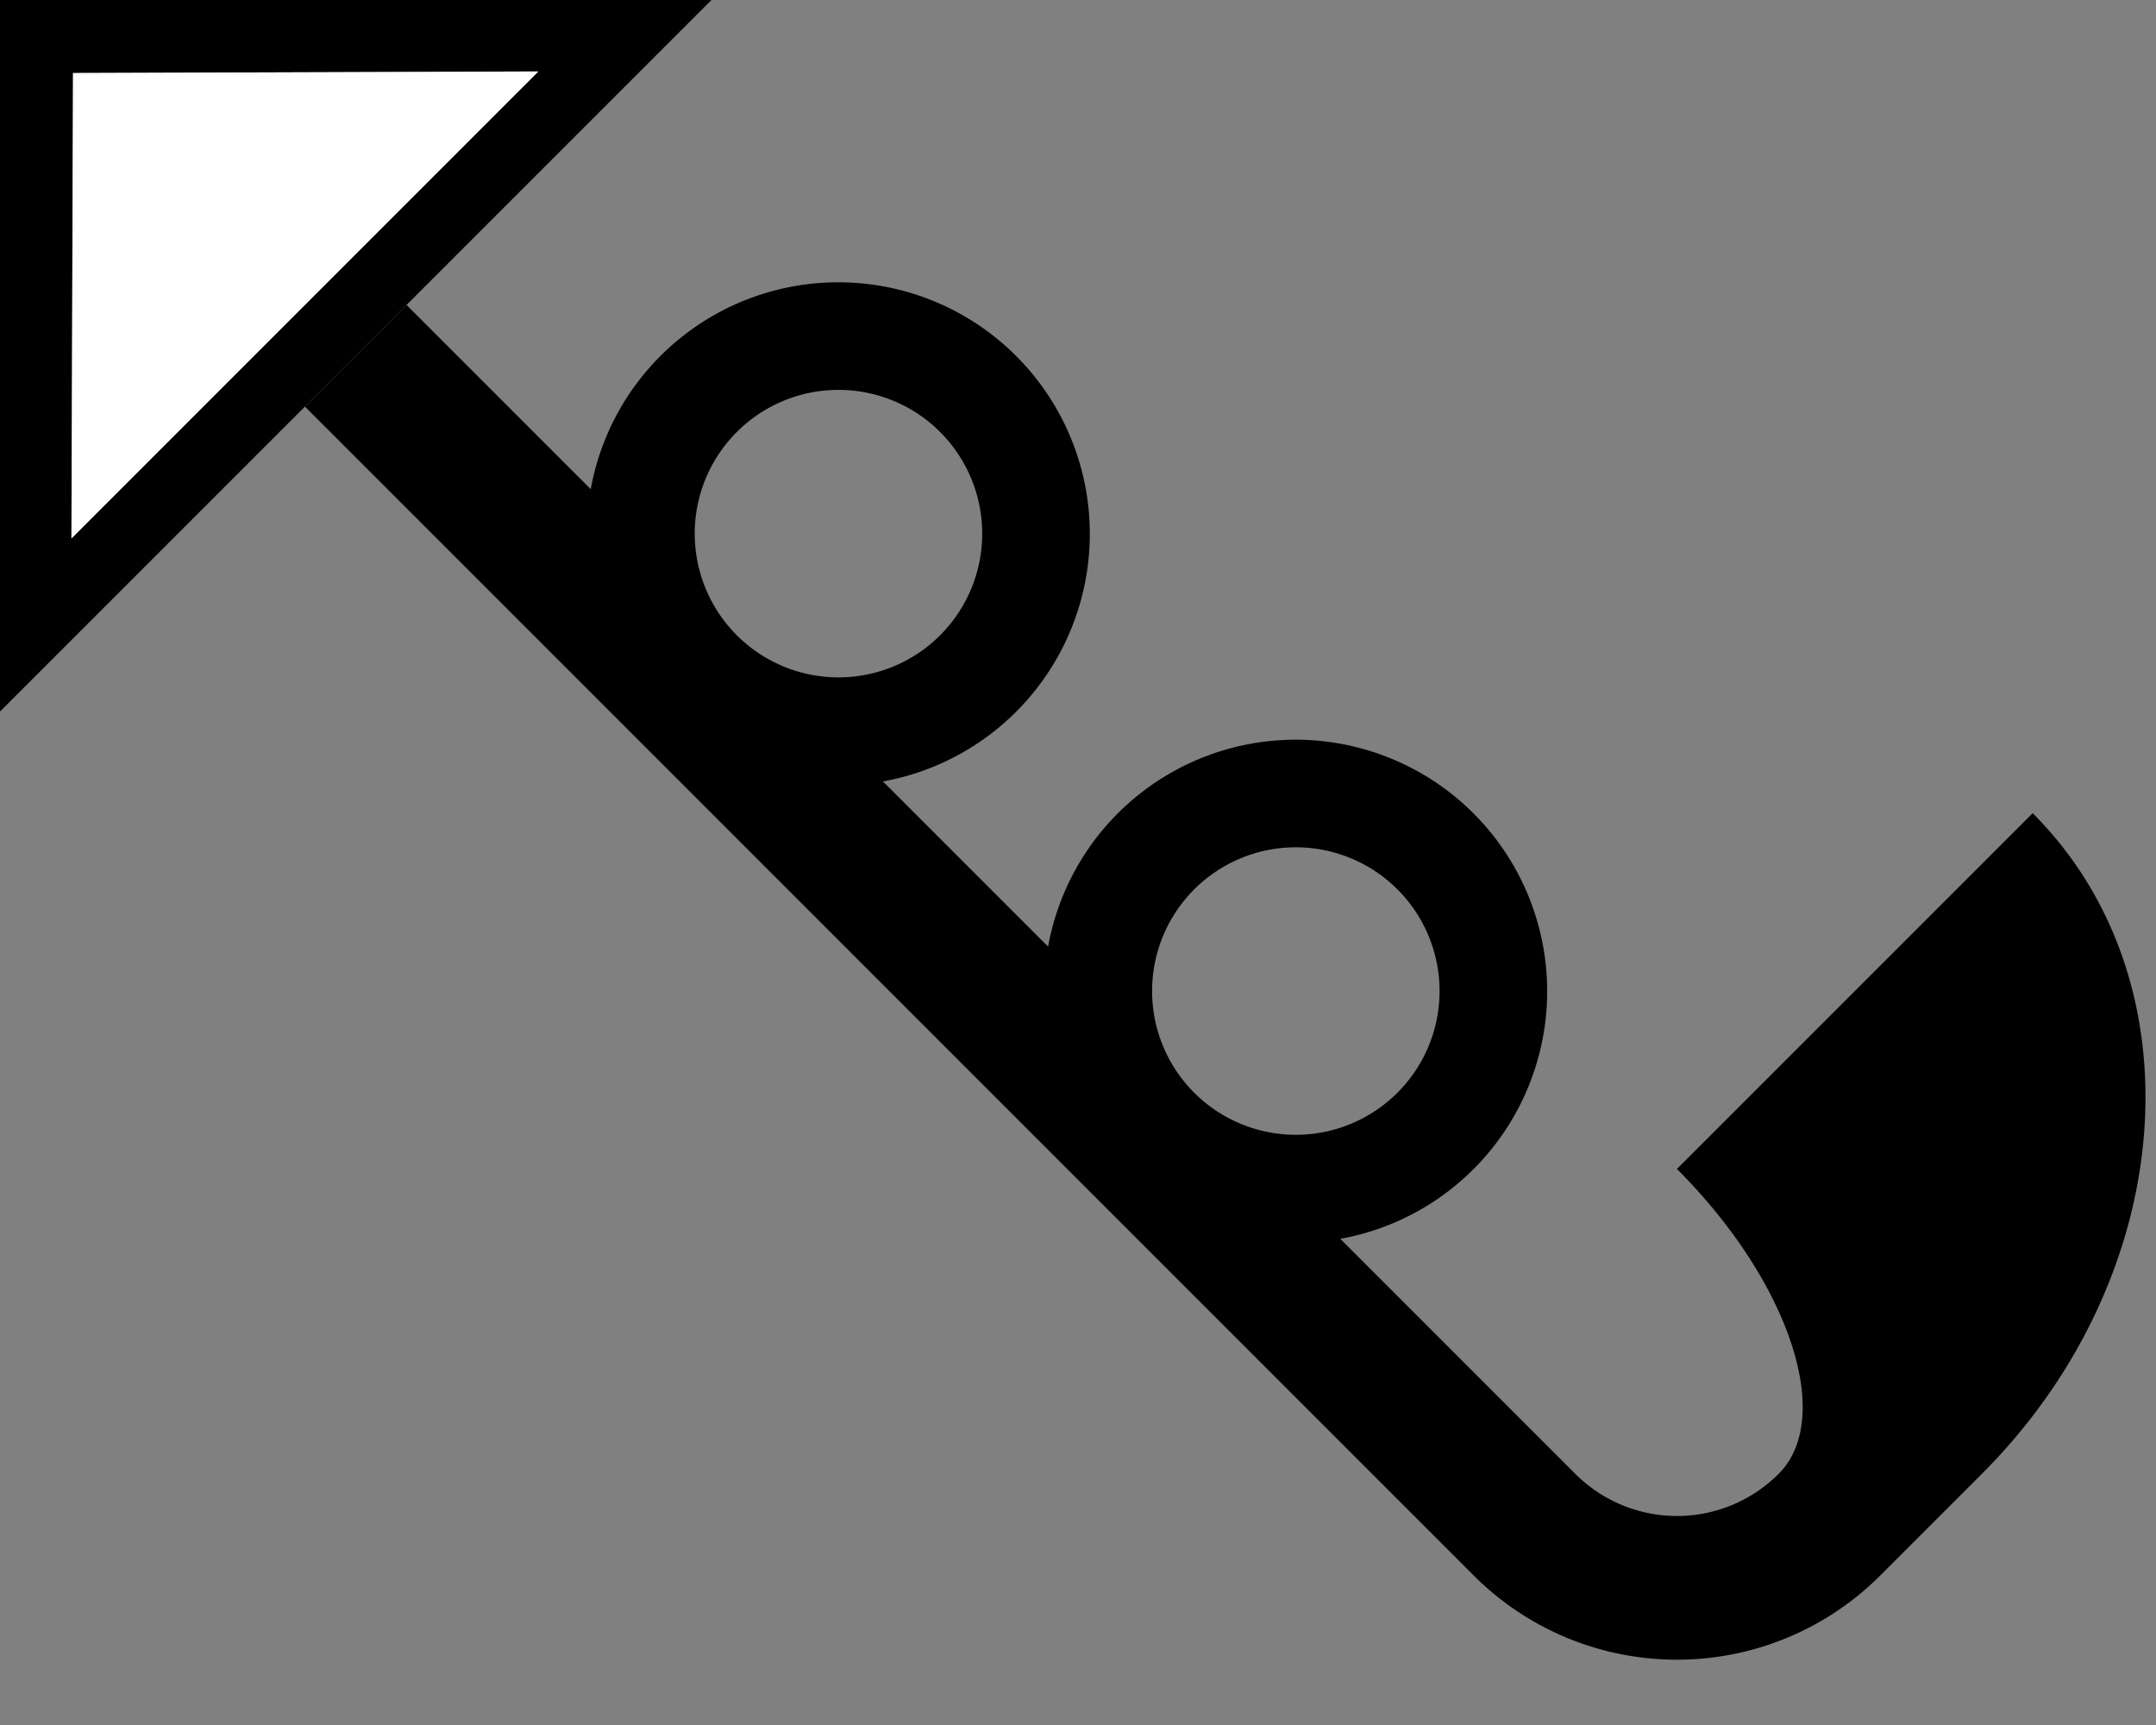 <svg xmlns="http://www.w3.org/2000/svg" version="1.0" width="30" height="24"><rect width="100%" height="100%" fill="#808080" stroke="none"/><path d="M0 0v9.9L9.9 0H0zm1.016 1.016L7.491.994.994 7.491l.022-6.475z"/><path d="M4.243 5.657L20.506 21.92a4 4 0 0 0 5.657 0l1.414-1.414c2.734-2.734 3.05-6.85.707-9.192l-4.95 4.95c1.563 1.562 2.196 3.461 1.415 4.242a2 2 0 0 1-2.829 0l-3.27-3.27a3.5 3.5 0 1 0-4.066-4.066l-2.298-2.298A3.5 3.5 0 1 0 8.22 6.806L5.657 4.243 4.243 5.657zm6.01.353a2 2 0 1 1 2.828 2.829 2 2 0 0 1-2.828-2.829zm6.364 6.364a2 2 0 1 1 2.828 2.829 2 2 0 0 1-2.828-2.829z"/><path d="M1.016 1.016L.994 7.491 7.491.994l-6.475.022z" fill="#fff"/></svg>